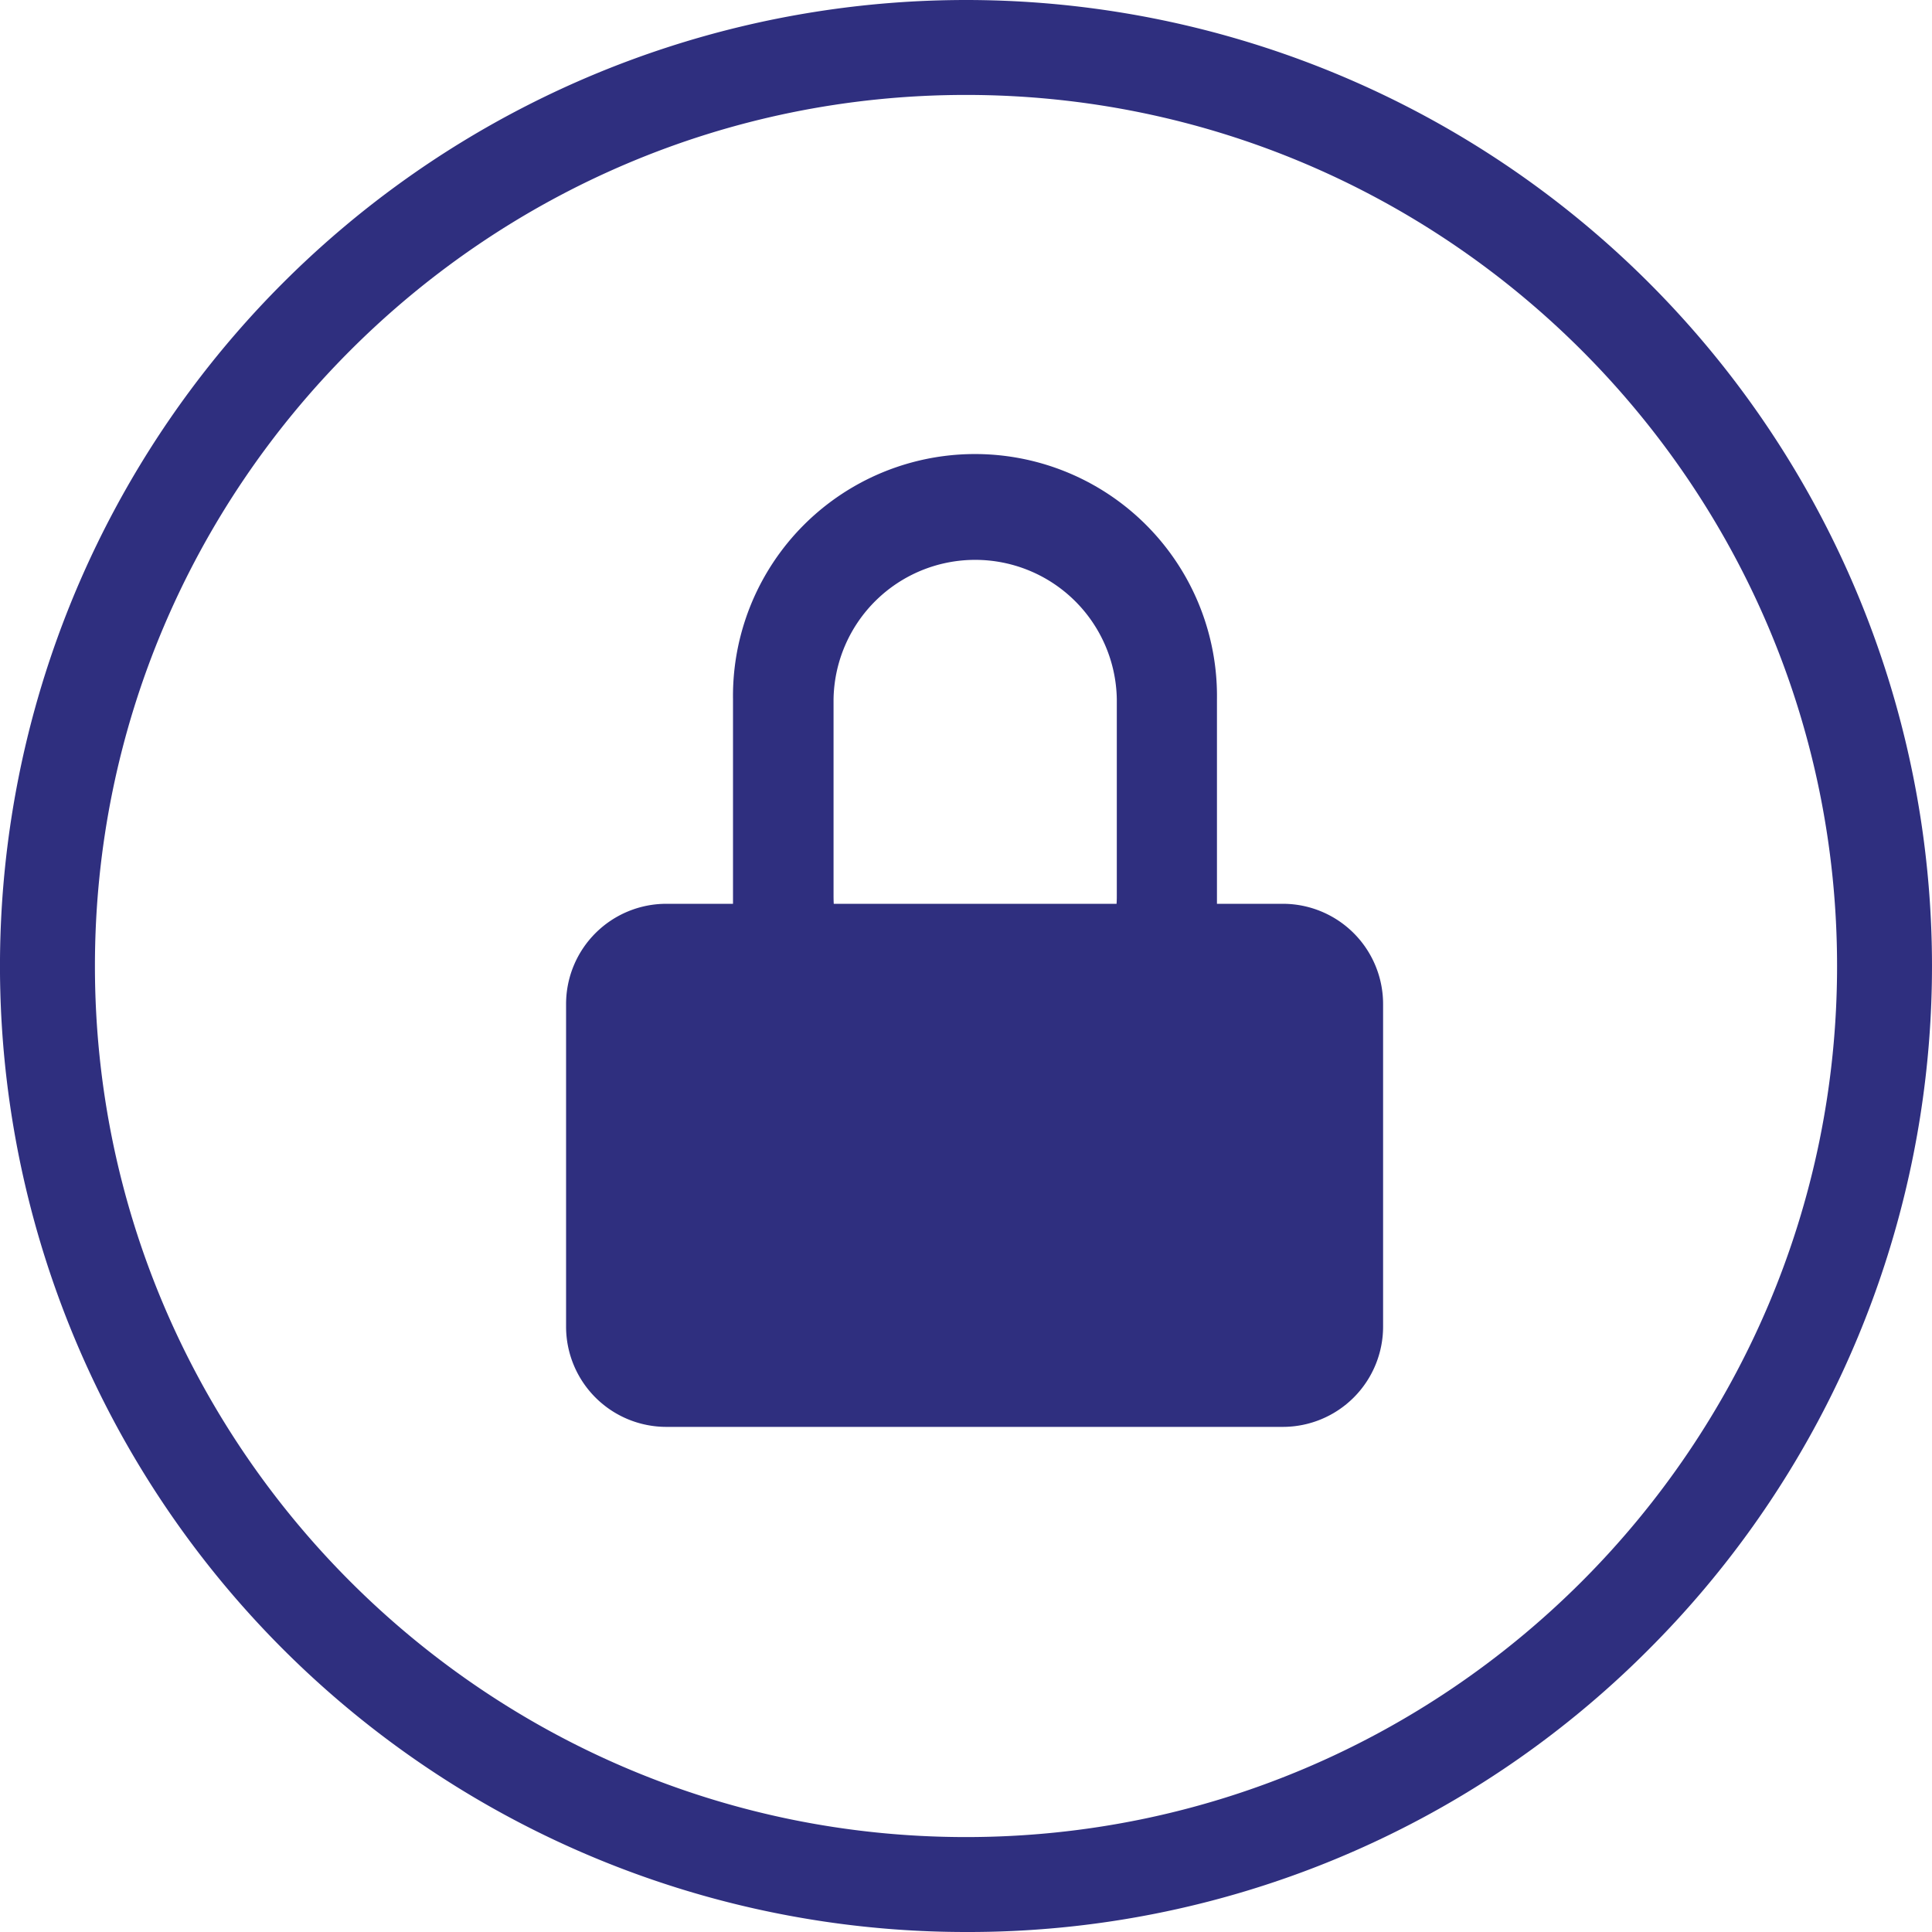 <svg xmlns="http://www.w3.org/2000/svg" viewBox="0 0 488.43 488.43"><defs><style>.cls-1{fill:#2f2f7f;}</style></defs><g id="Capa_2" data-name="Capa 2"><g id="IconosMesaAyuda"><g id="IconoPassword"><path class="cls-1" d="M324.31,228.49H307.66c0-.63,0-1.25,0-1.89V176.75a61.18,61.18,0,1,0-122.35,0V226.6c0,.64,0,1.26,0,1.89H168.46a25.35,25.35,0,0,0-25.35,25.35v81.54a25.35,25.35,0,0,0,25.35,25.35H324.31a25.35,25.35,0,0,0,25.35-25.35V253.84A25.35,25.35,0,0,0,324.31,228.49ZM210.73,226.6V176.75a35.81,35.81,0,0,1,71.61,0V226.6q0,1-.06,1.89h-71.5C210.75,227.87,210.73,227.24,210.73,226.6Z"/><path id="Circulo" class="cls-1" d="M244.21,488.43A244.21,244.21,0,0,1,71.53,71.53,244.21,244.21,0,1,1,416.9,416.9,242.66,242.66,0,0,1,244.21,488.43Zm0-464.43C122.79,24,24,122.79,24,244.21s98.79,220.22,220.21,220.22,220.22-98.79,220.22-220.22S365.64,24,244.21,24Z"/></g></g></g></svg>